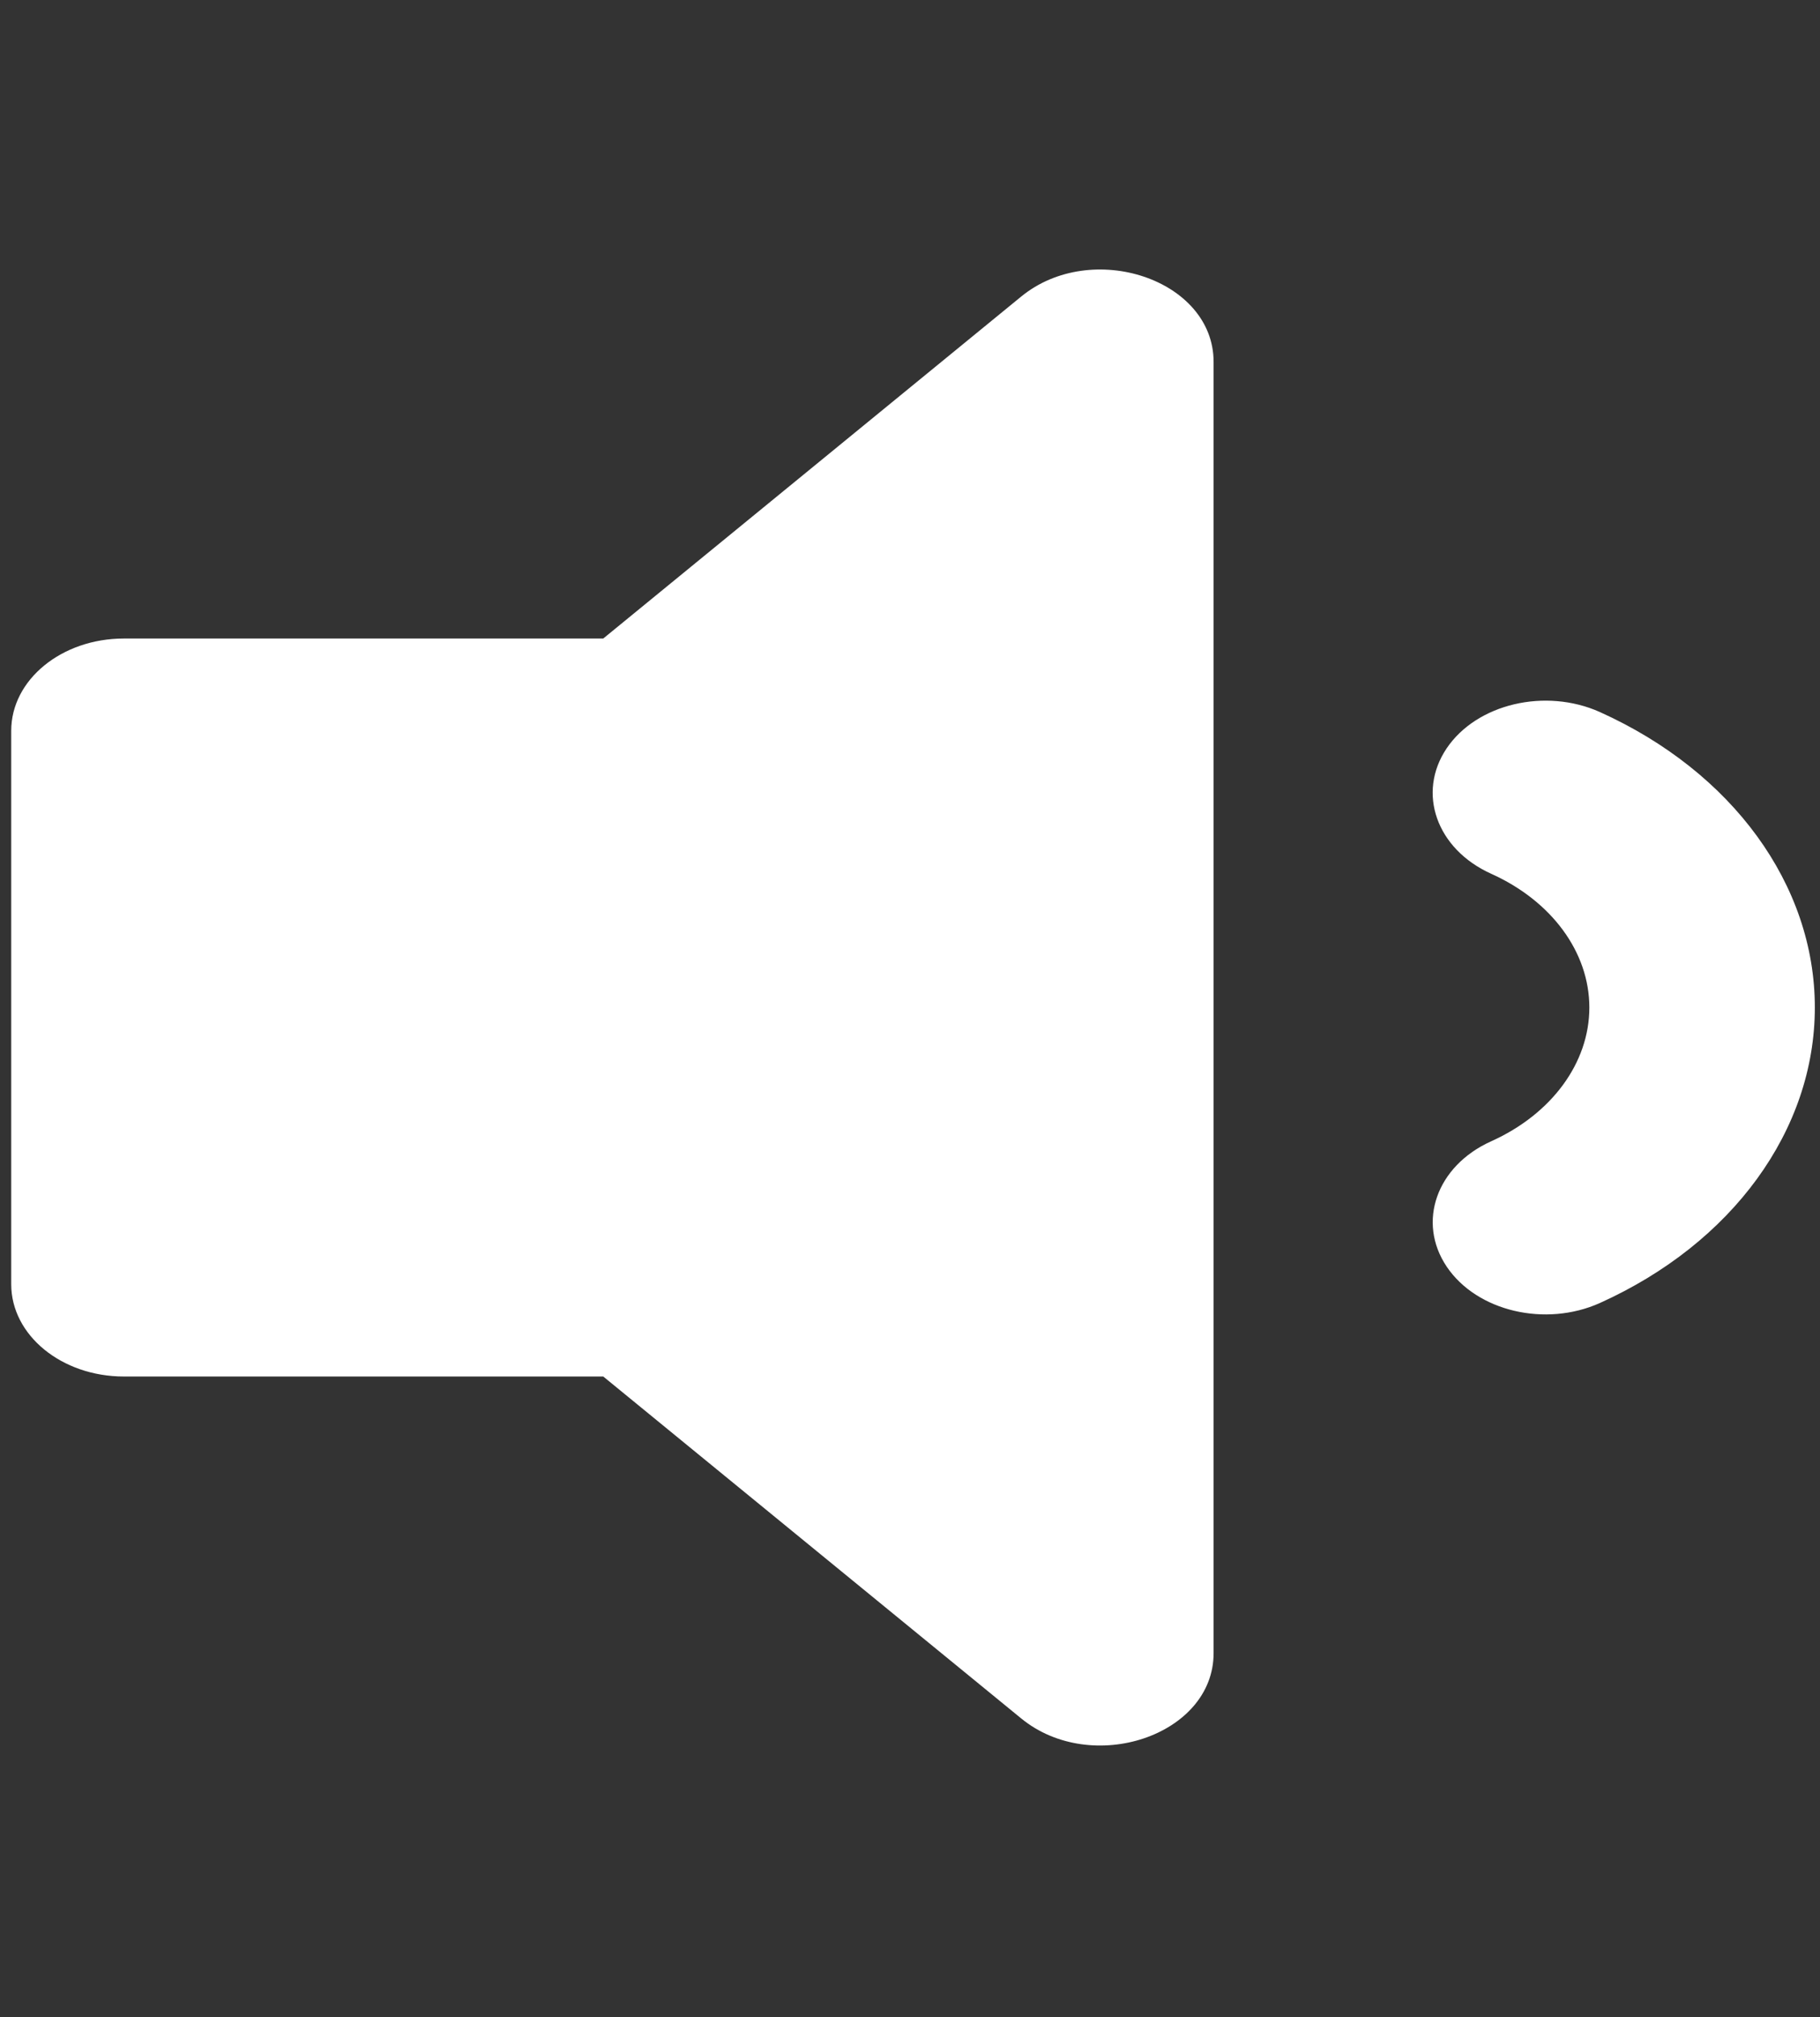 <svg width="37" height="41" viewBox="0 0 37 41" fill="none" xmlns="http://www.w3.org/2000/svg">
<rect x="0" y="0" width="37" height="41" fill="#333333" stroke="none"/>
<g clip-path="url(#clip0_349_1623)">
<path d="M20.76 6.028L12.264 12.978H2.519C1.253 12.978 0.228 13.817 0.228 14.853V26.103C0.228 27.138 1.253 27.978 2.519 27.978H12.264L20.76 34.927C22.195 36.102 24.672 35.276 24.672 33.602V7.355C24.672 5.677 22.193 4.856 20.76 6.028ZM32.524 14.472C31.418 13.977 30.023 14.303 29.41 15.21C28.8 16.117 29.204 17.257 30.312 17.758C31.545 18.312 32.311 19.355 32.311 20.478C32.311 21.602 31.545 22.644 30.313 23.198C29.205 23.698 28.801 24.838 29.411 25.745C30.025 26.656 31.421 26.98 32.525 26.484C35.22 25.269 36.895 22.968 36.895 20.477C36.895 17.987 35.22 15.687 32.524 14.472Z" fill="white"/>
</g>
<defs>
<clipPath id="clip0_349_1623">
<rect width="36.667" height="40" fill="white" transform="translate(0.228 0.4)"/>
</clipPath>
</defs>
</svg>
